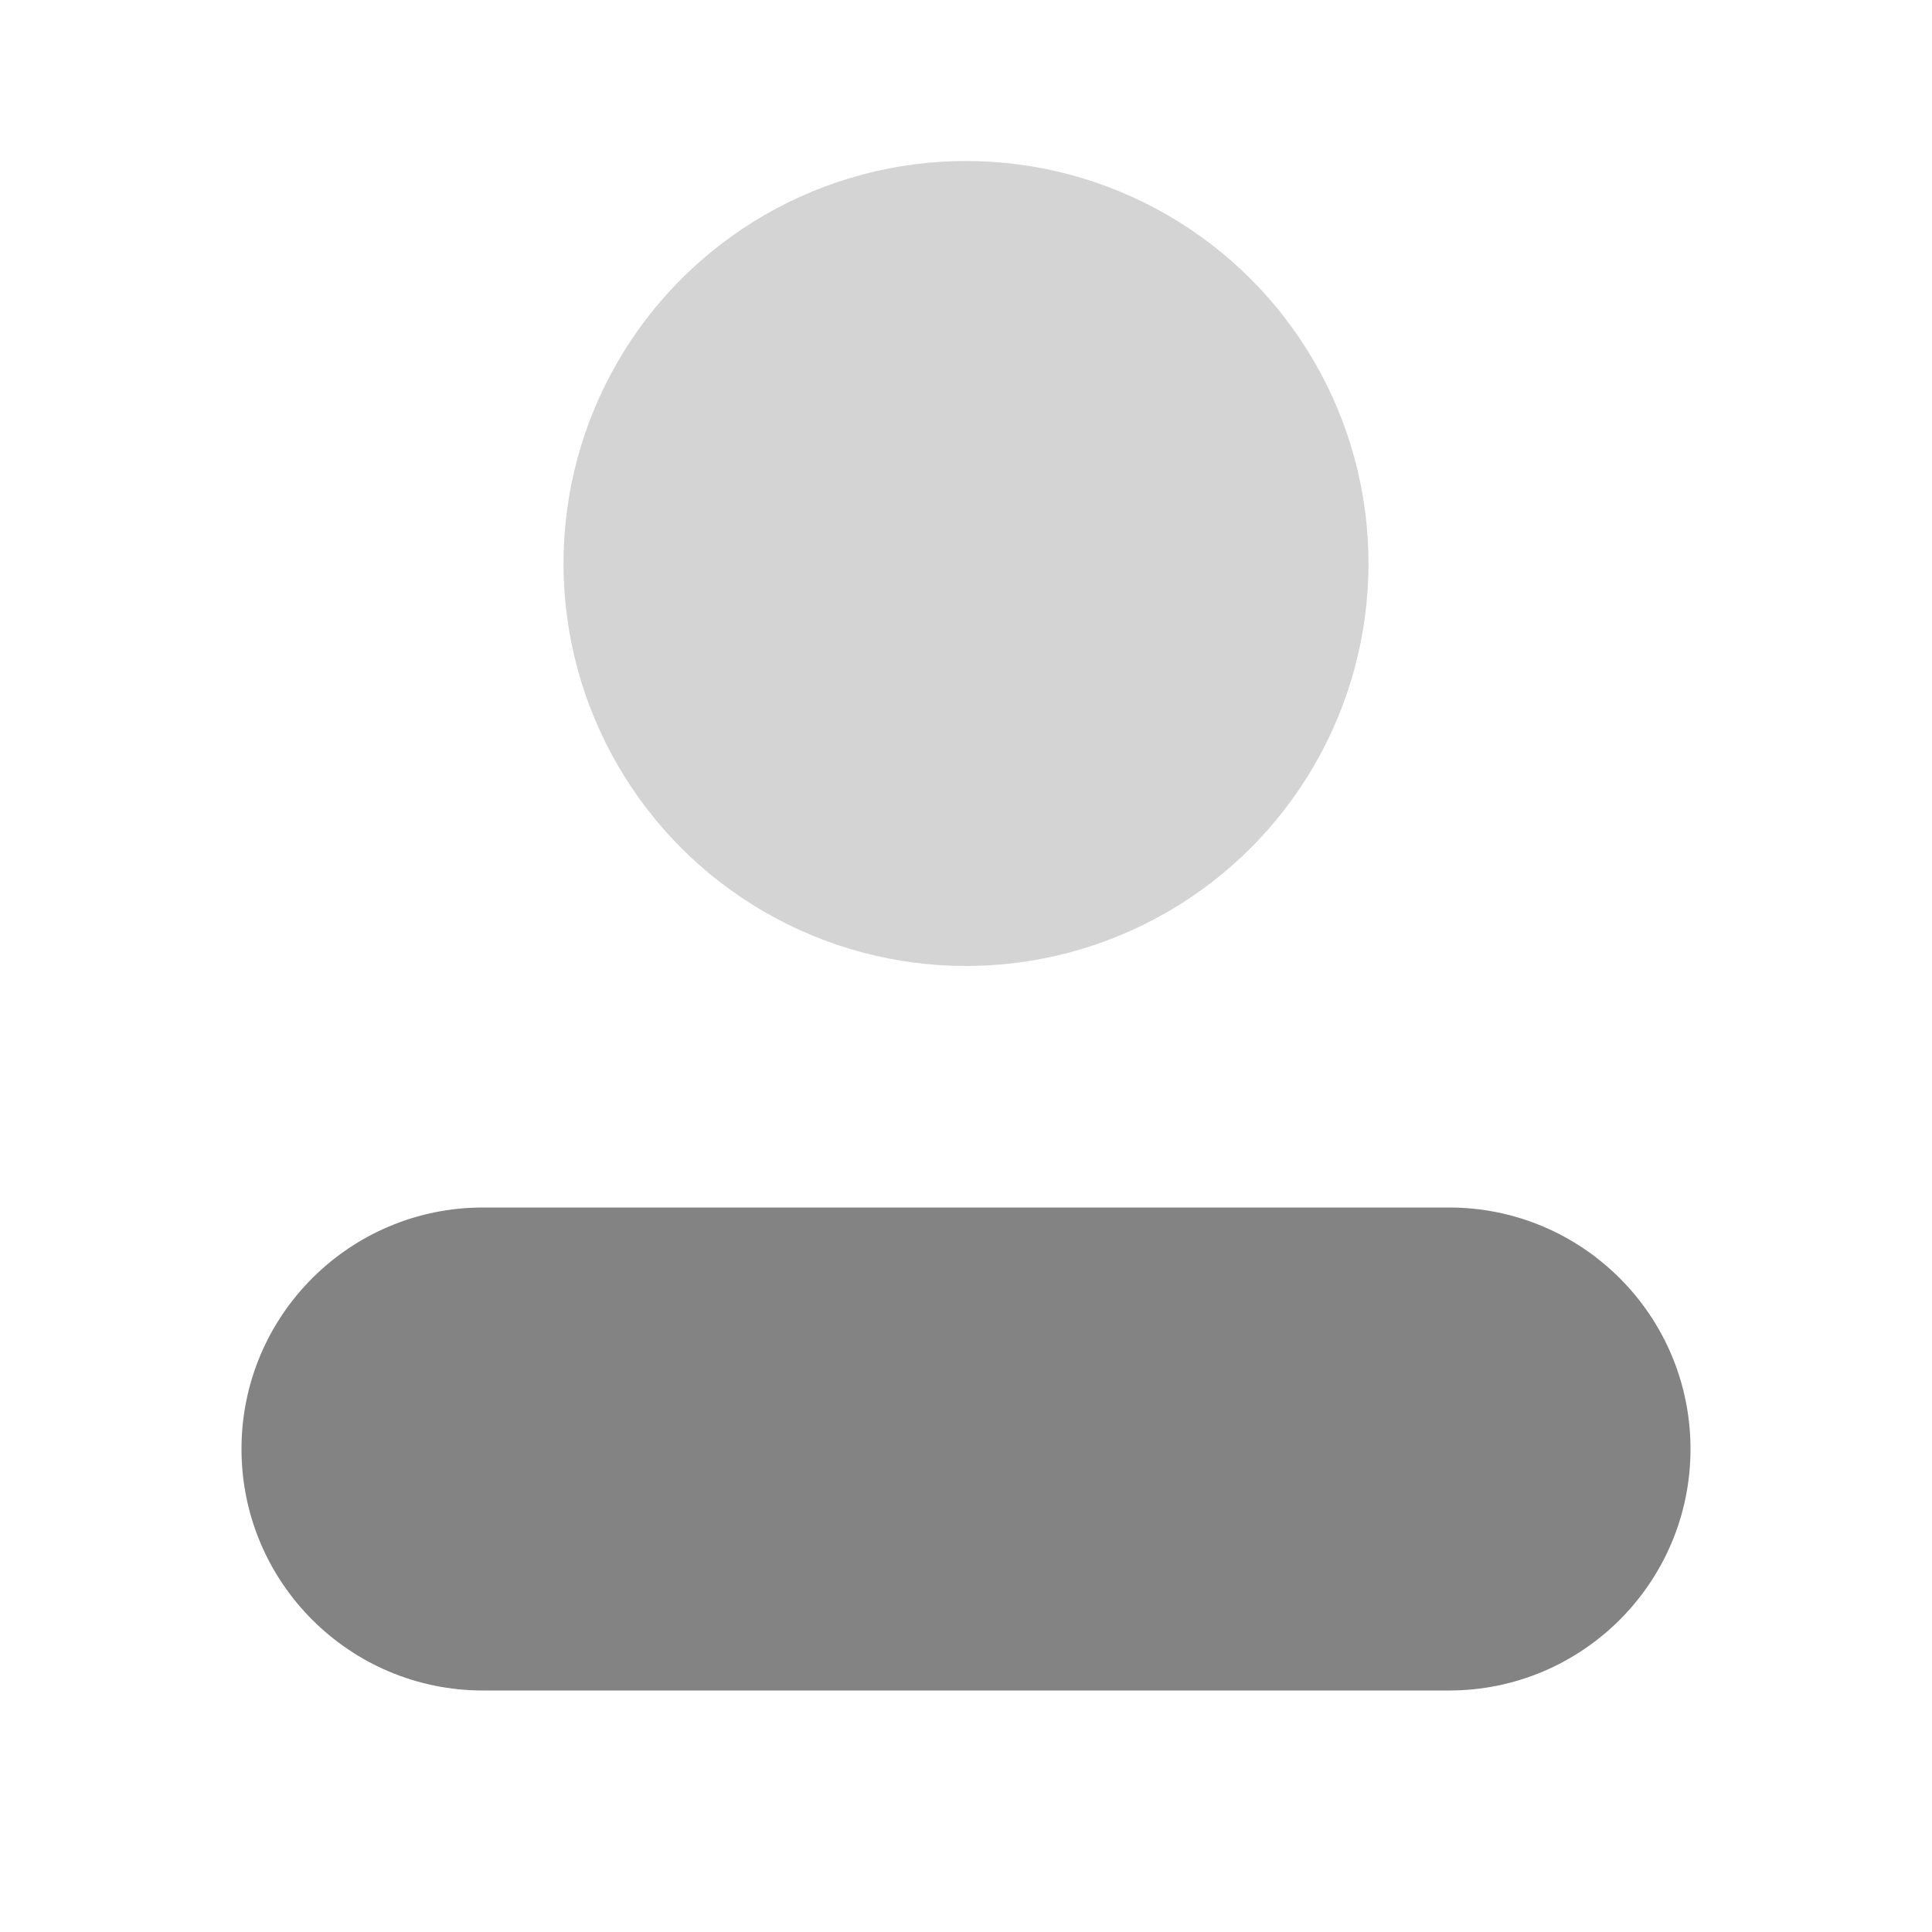 ﻿<?xml version="1.0" encoding="utf-8"?>
<svg xmlns="http://www.w3.org/2000/svg" viewBox="0 0 24 24" width="384" height="384">
  <circle cx="12" cy="7" r="5" opacity=".35" fill="#838383" />
  <path d="M18,15H6c-1.657,0-3,1.343-3,3c0,1.657,1.343,3,3,3h12c1.657,0,3-1.343,3-3C21,16.343,19.657,15,18,15z" fill="#838383" />
</svg>